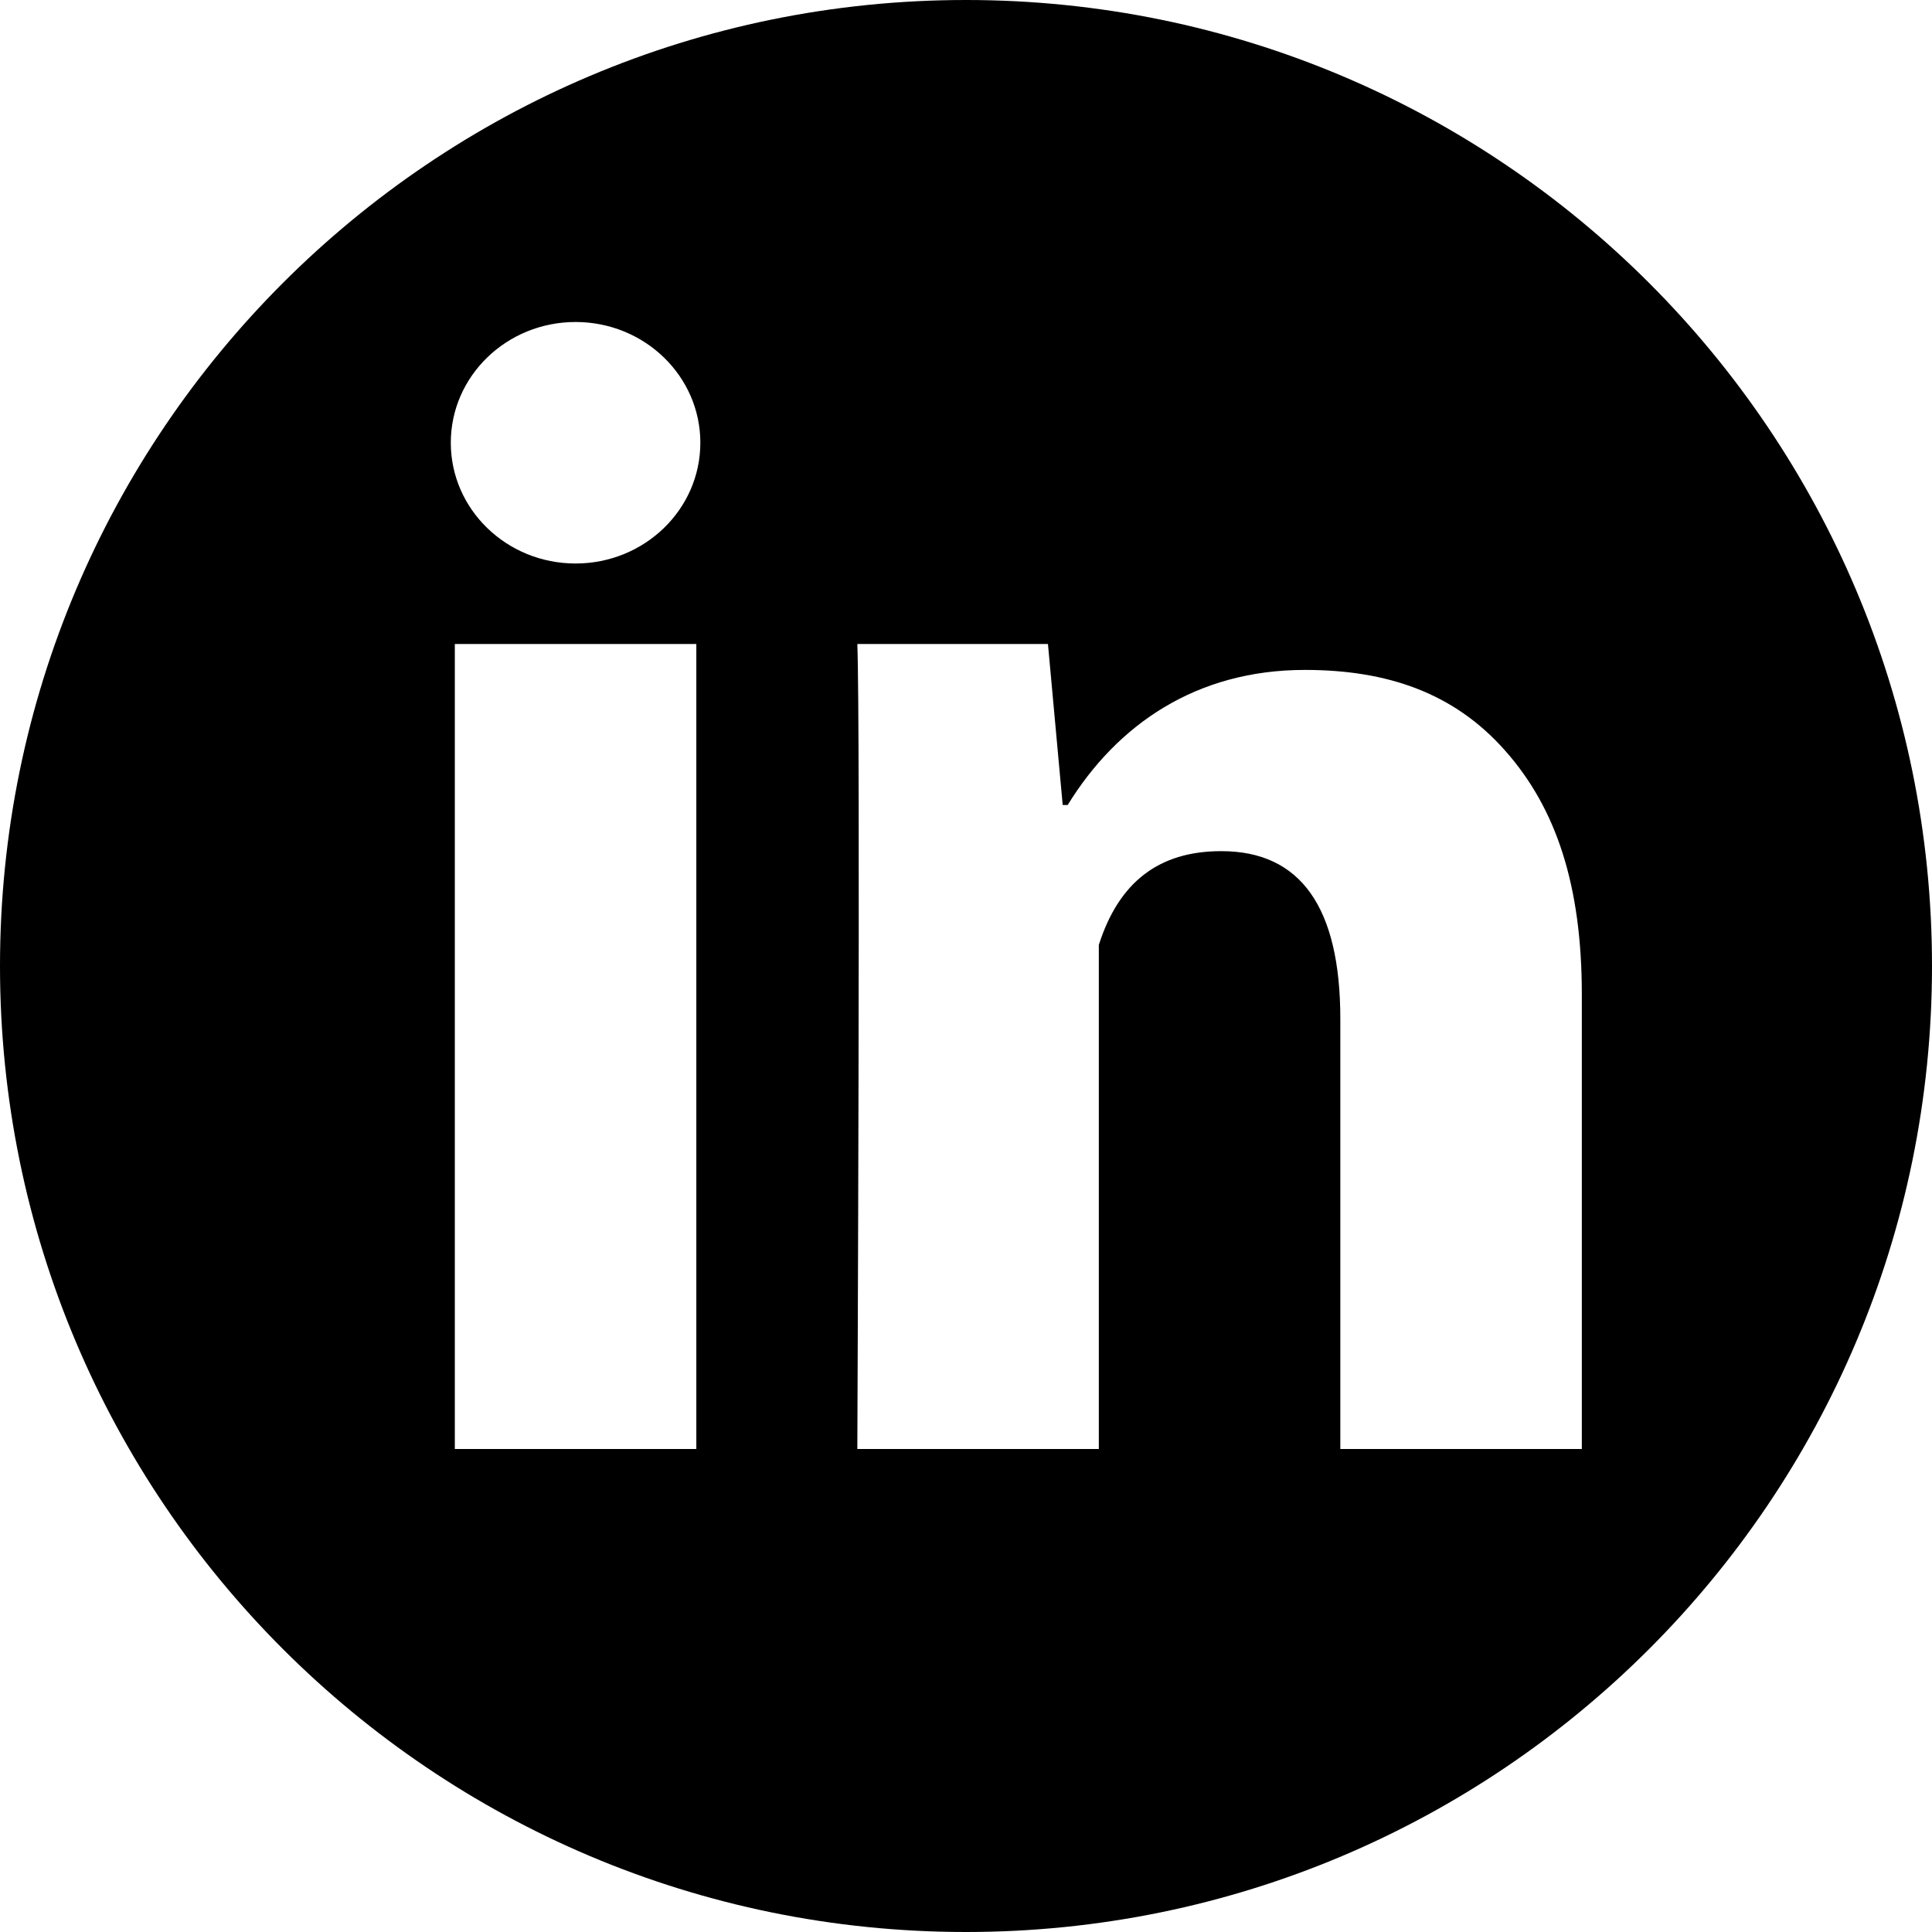 <svg width="60" height="60" viewBox="0 0 60 60" fill="none" xmlns="http://www.w3.org/2000/svg">
<path fill-rule="evenodd" clip-rule="evenodd" d="M60 30C60 46.569 46.569 60 30 60C13.431 60 0 46.569 0 30C0 13.431 13.431 0 30 0C46.569 0 60 13.431 60 30ZM21.625 45H14.125V20H21.625V45ZM49.125 45H41.625V31.645C41.625 28.165 40.385 26.433 37.928 26.433C35.98 26.433 34.745 27.403 34.125 29.345V45H26.625C26.625 45 26.725 22.5 26.625 20H32.545L33.003 25H33.158C34.695 22.5 37.153 20.805 40.523 20.805C43.085 20.805 45.158 21.518 46.74 23.308C48.333 25.1 49.125 27.505 49.125 30.883V45ZM21.75 13.75C21.75 15.821 20.015 17.5 17.875 17.5C15.735 17.5 14 15.821 14 13.75C14 11.679 15.735 10 17.875 10C20.015 10 21.75 11.679 21.75 13.75Z" fill="black"/>
</svg>
